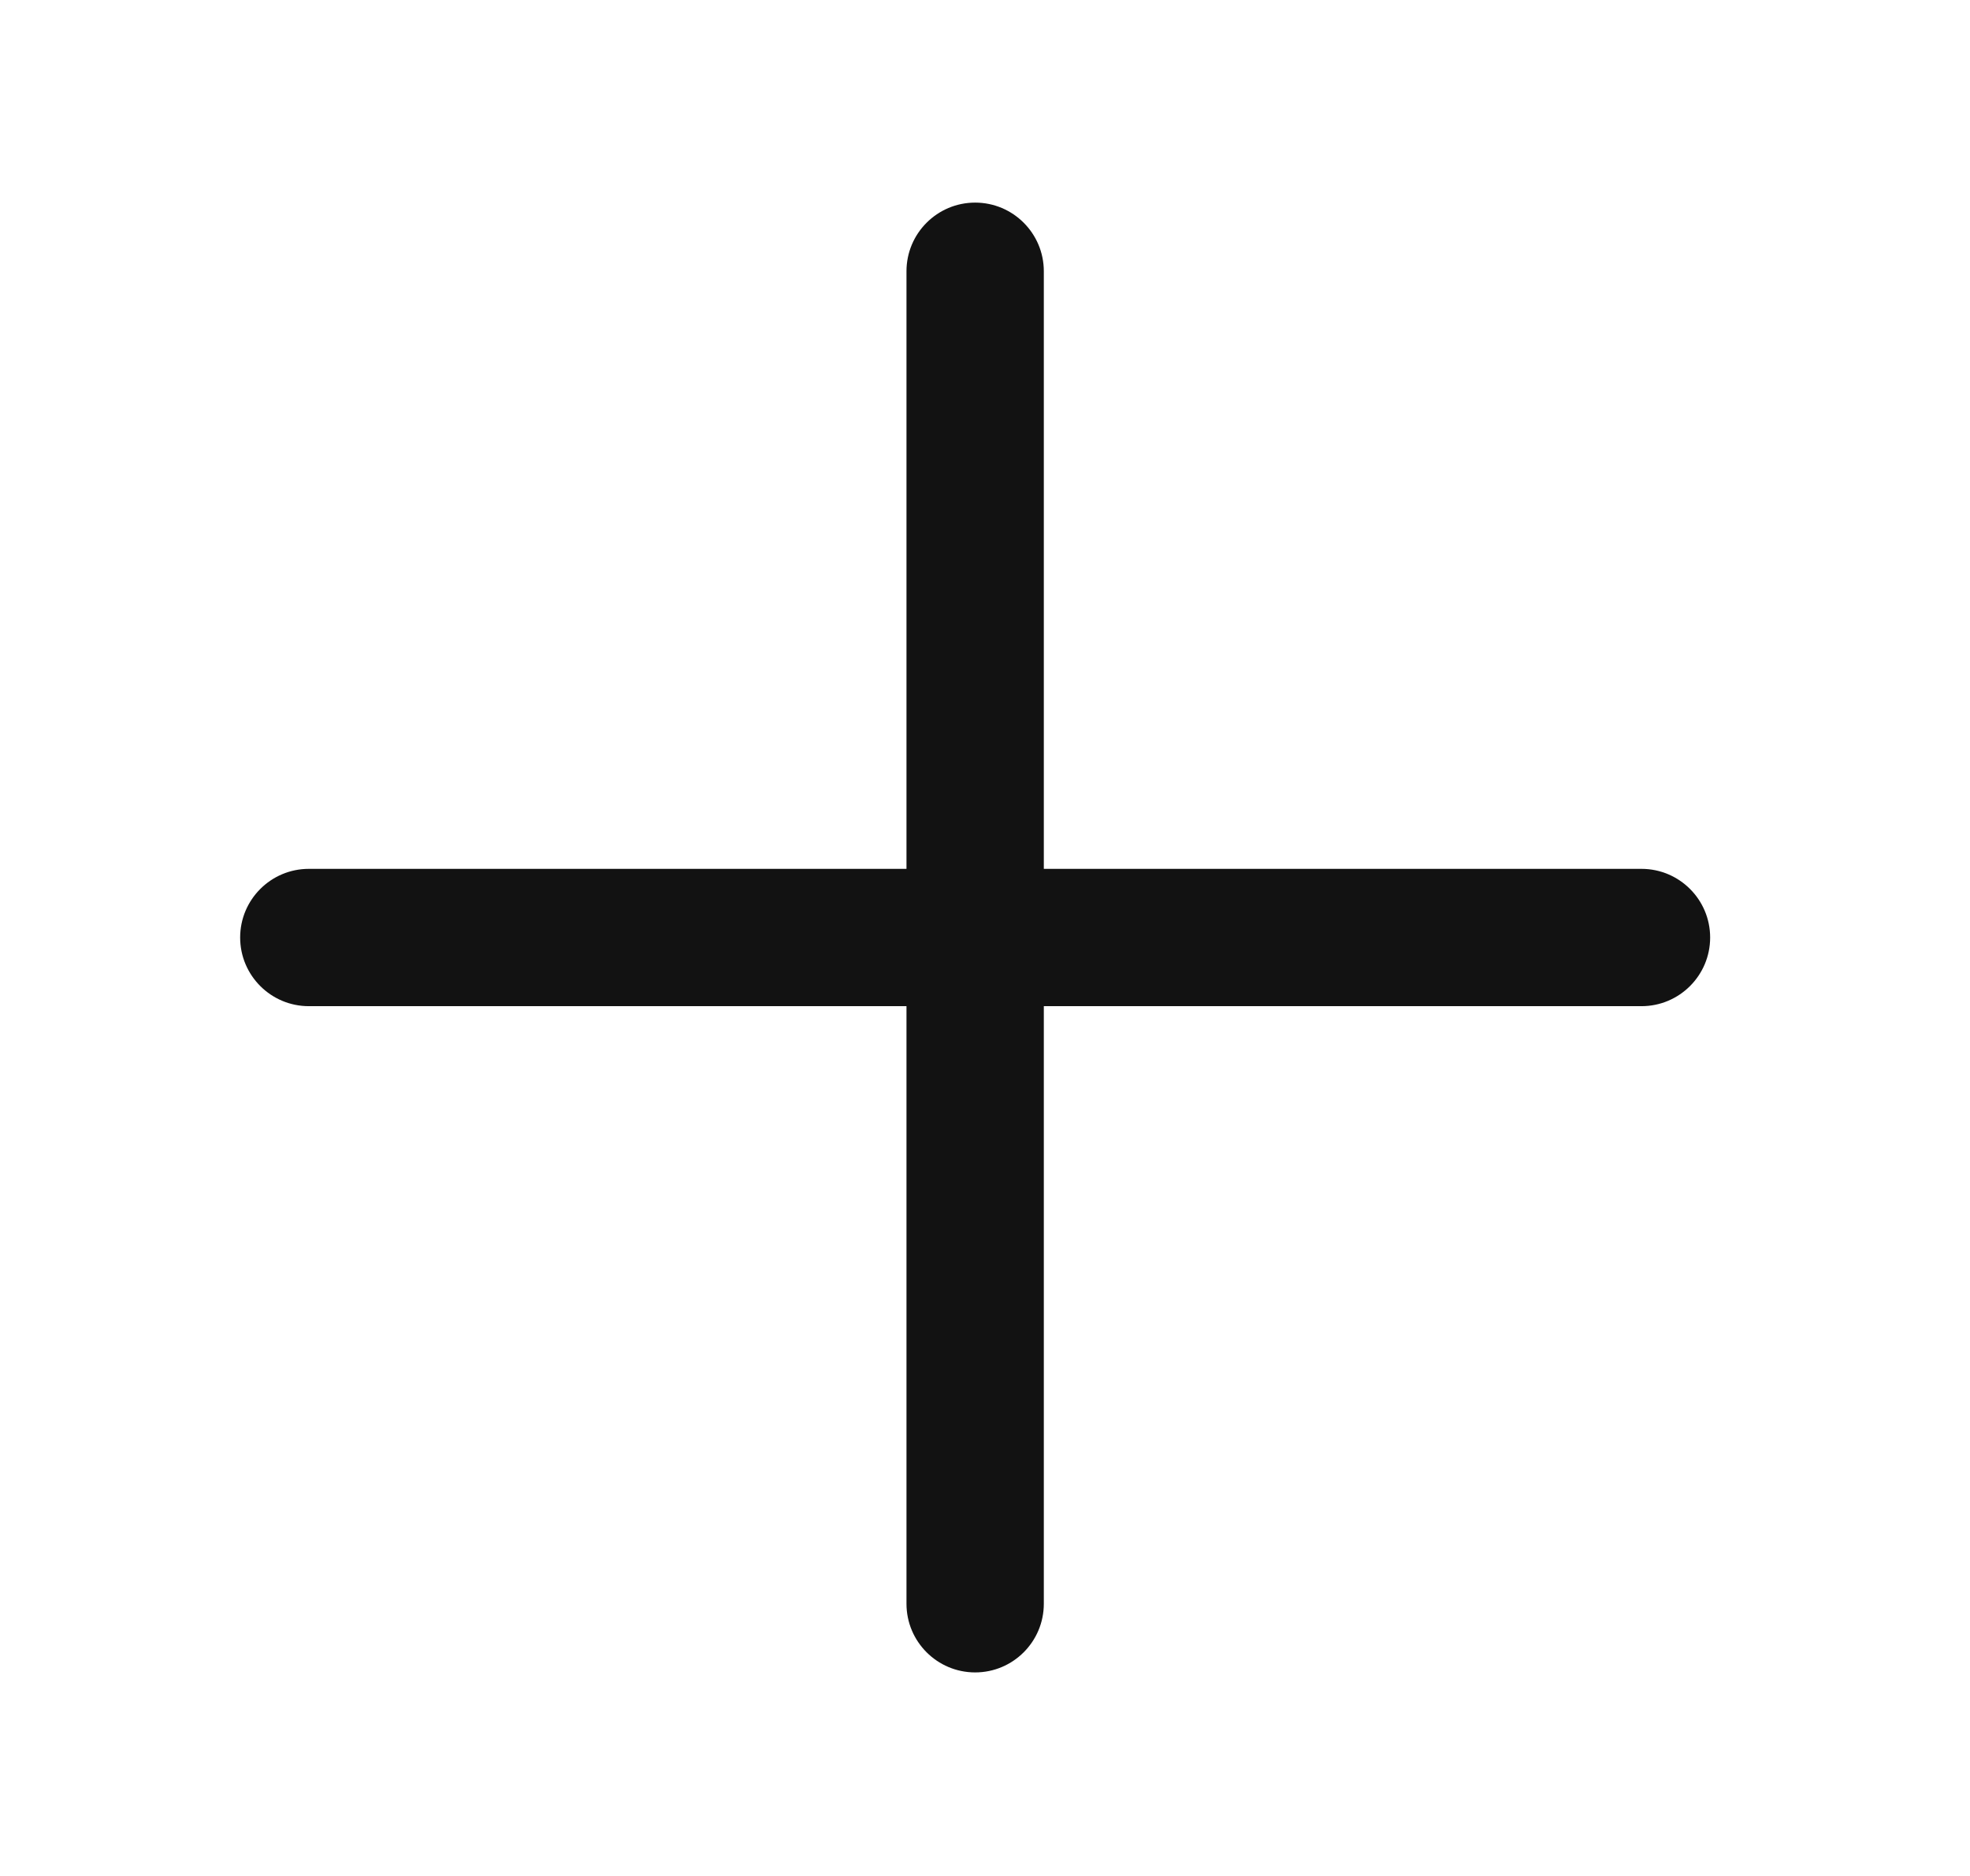 <svg width="21" height="20" viewBox="0 0 21 20" fill="none" xmlns="http://www.w3.org/2000/svg">
<path fill-rule="evenodd" clip-rule="evenodd" d="M10.395 2.16C10.799 2.16 11.127 2.488 11.127 2.892V9.263H17.498C17.902 9.263 18.23 9.591 18.23 9.995C18.23 10.399 17.902 10.727 17.498 10.727H11.127V17.098C11.127 17.502 10.799 17.83 10.395 17.83C9.991 17.83 9.663 17.502 9.663 17.098V10.727H3.292C2.888 10.727 2.56 10.399 2.56 9.995C2.56 9.591 2.888 9.263 3.292 9.263H9.663V2.892C9.663 2.488 9.991 2.16 10.395 2.16Z" fill="#121212"/>
</svg>
